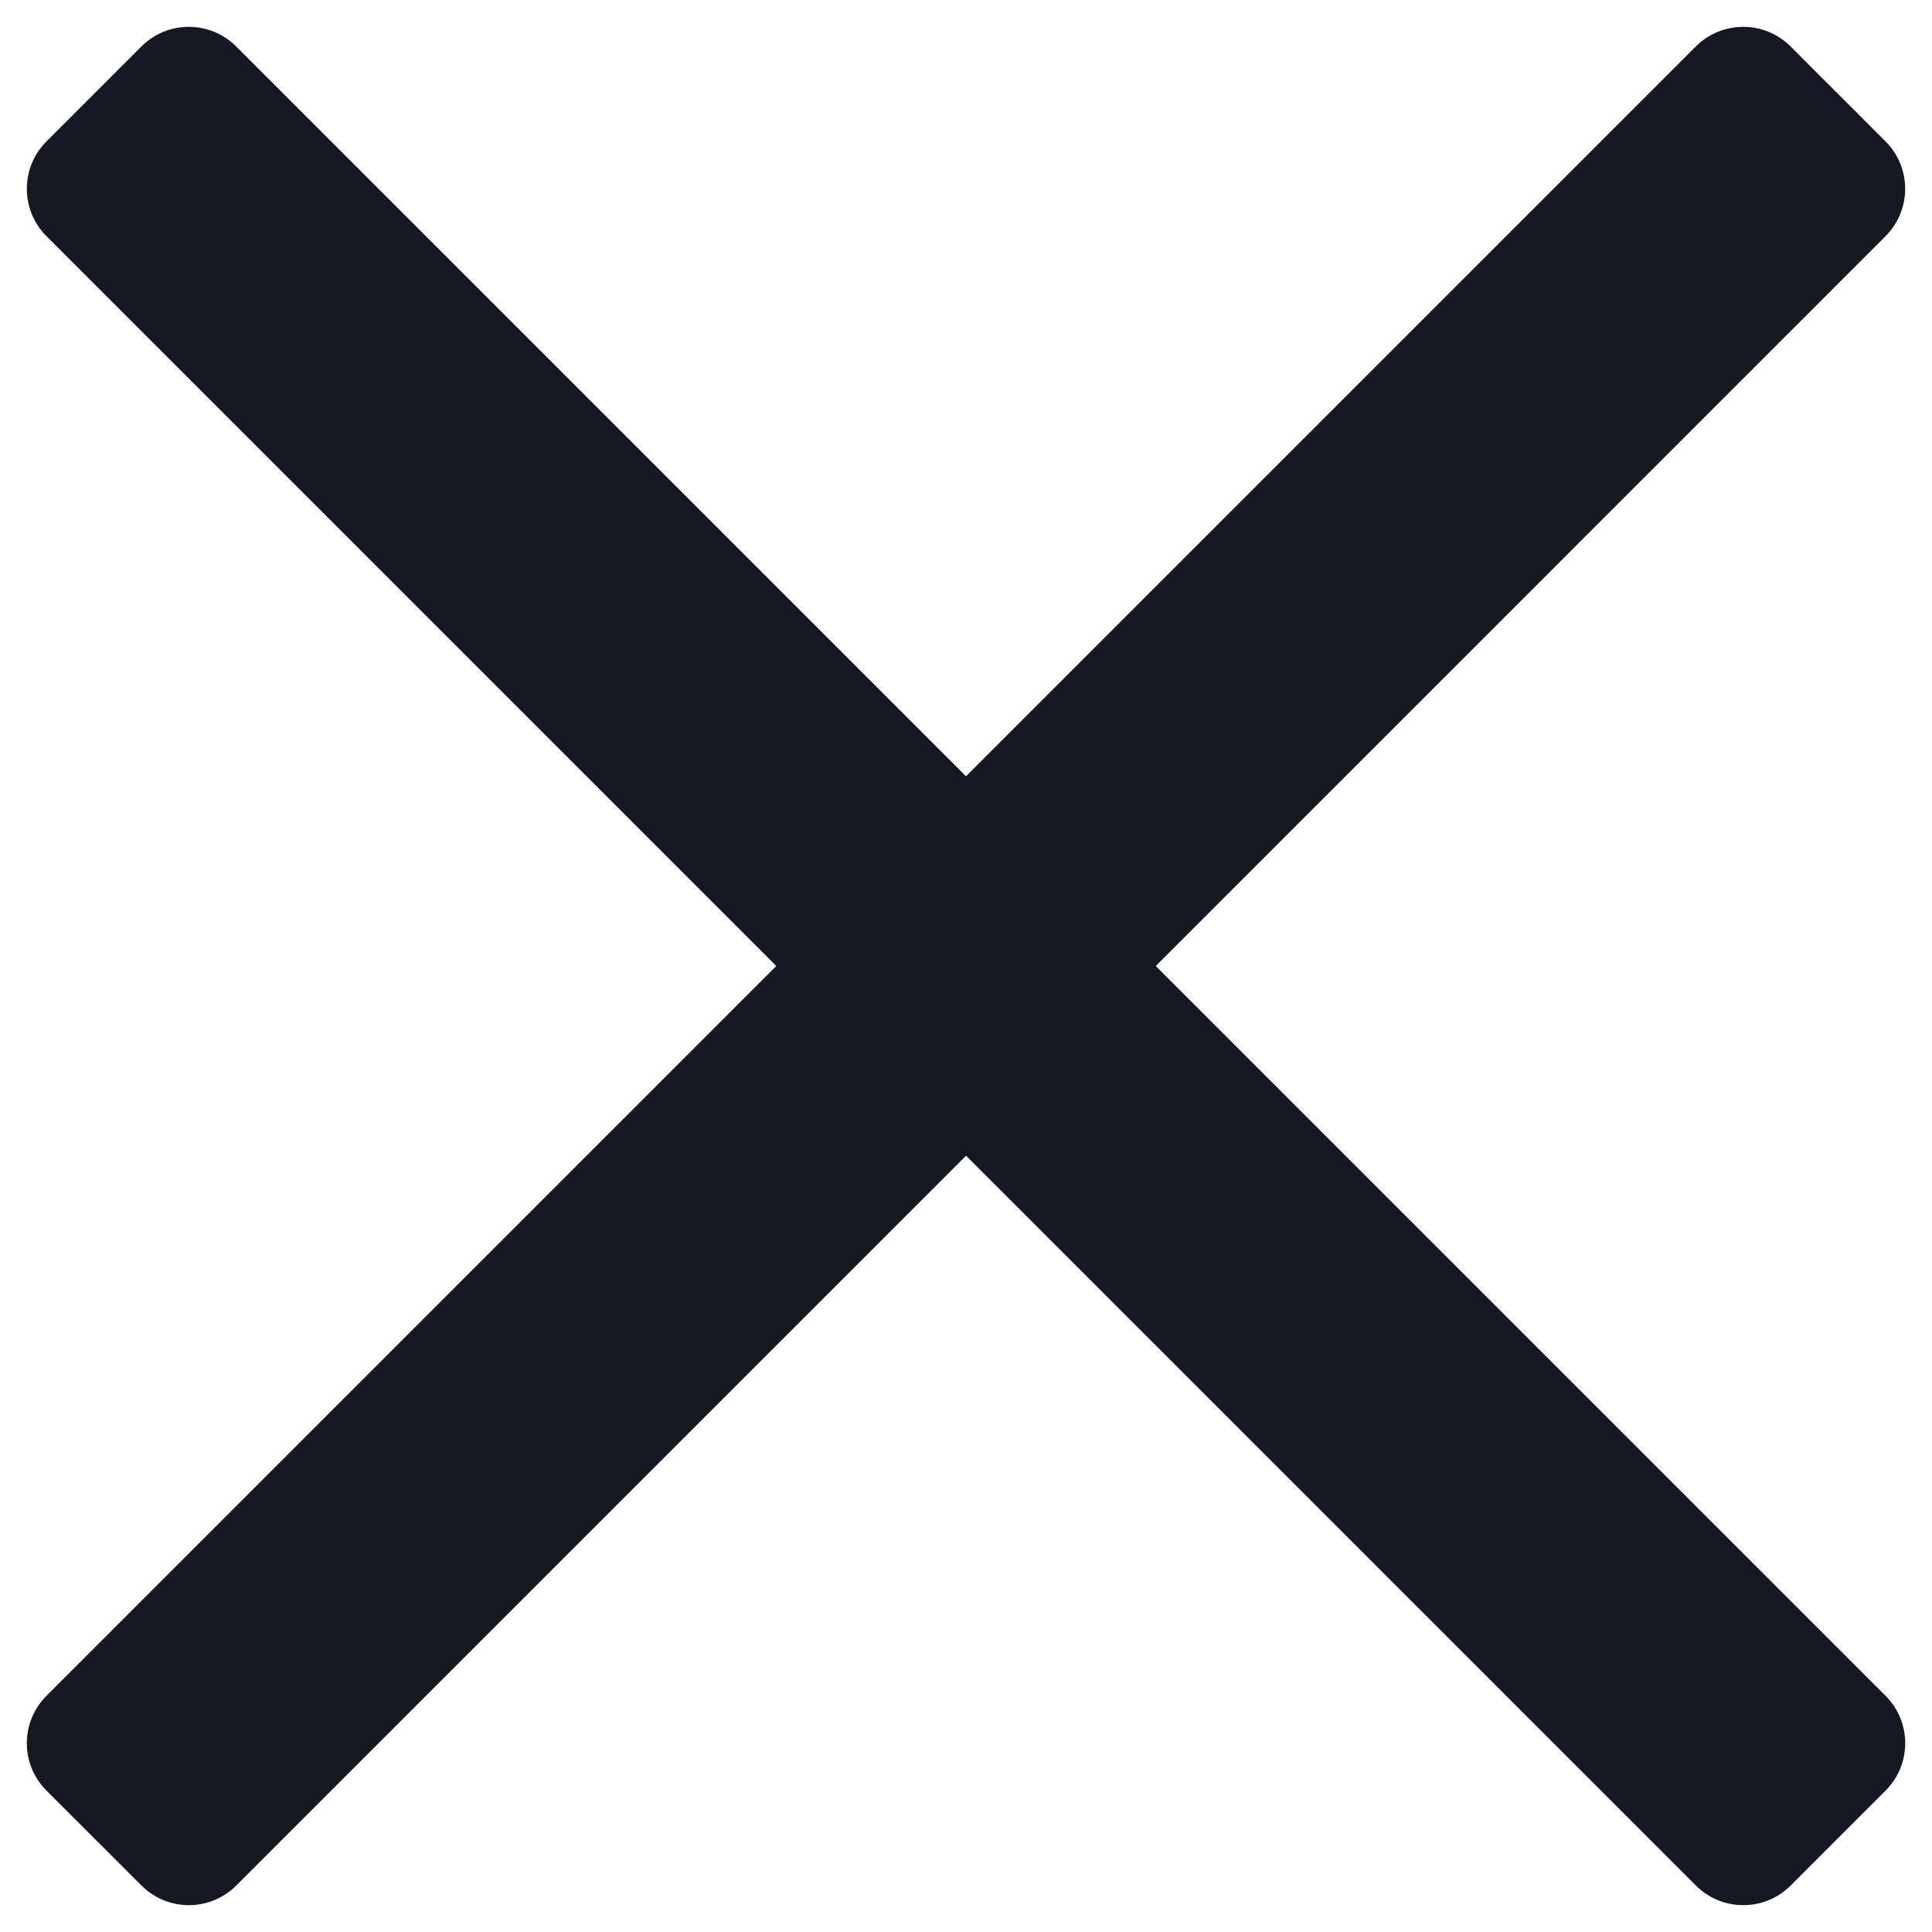 <svg xmlns="http://www.w3.org/2000/svg" width="30" height="30" fill="none"><path fill="#161823" fill-rule="evenodd" d="M12.054 15.0.722 3.668c-.407-.407-.407-1.066 0-1.473L2.195.722c.407-.407 1.066-.407 1.473 0L15 12.054 26.332.722c.407-.407 1.066-.407 1.473 0l1.473 1.473c.407.407.407 1.066 0 1.473L17.947 15l11.332 11.332c.407.407.407 1.066 0 1.473l-1.473 1.473c-.407.407-1.066.407-1.473 0l-11.332-11.332-11.332 11.332c-.407.407-1.066.407-1.473 0L.722 27.805c-.407-.407-.407-1.066 0-1.473l11.332-11.332Z" clip-rule="evenodd"/></svg>